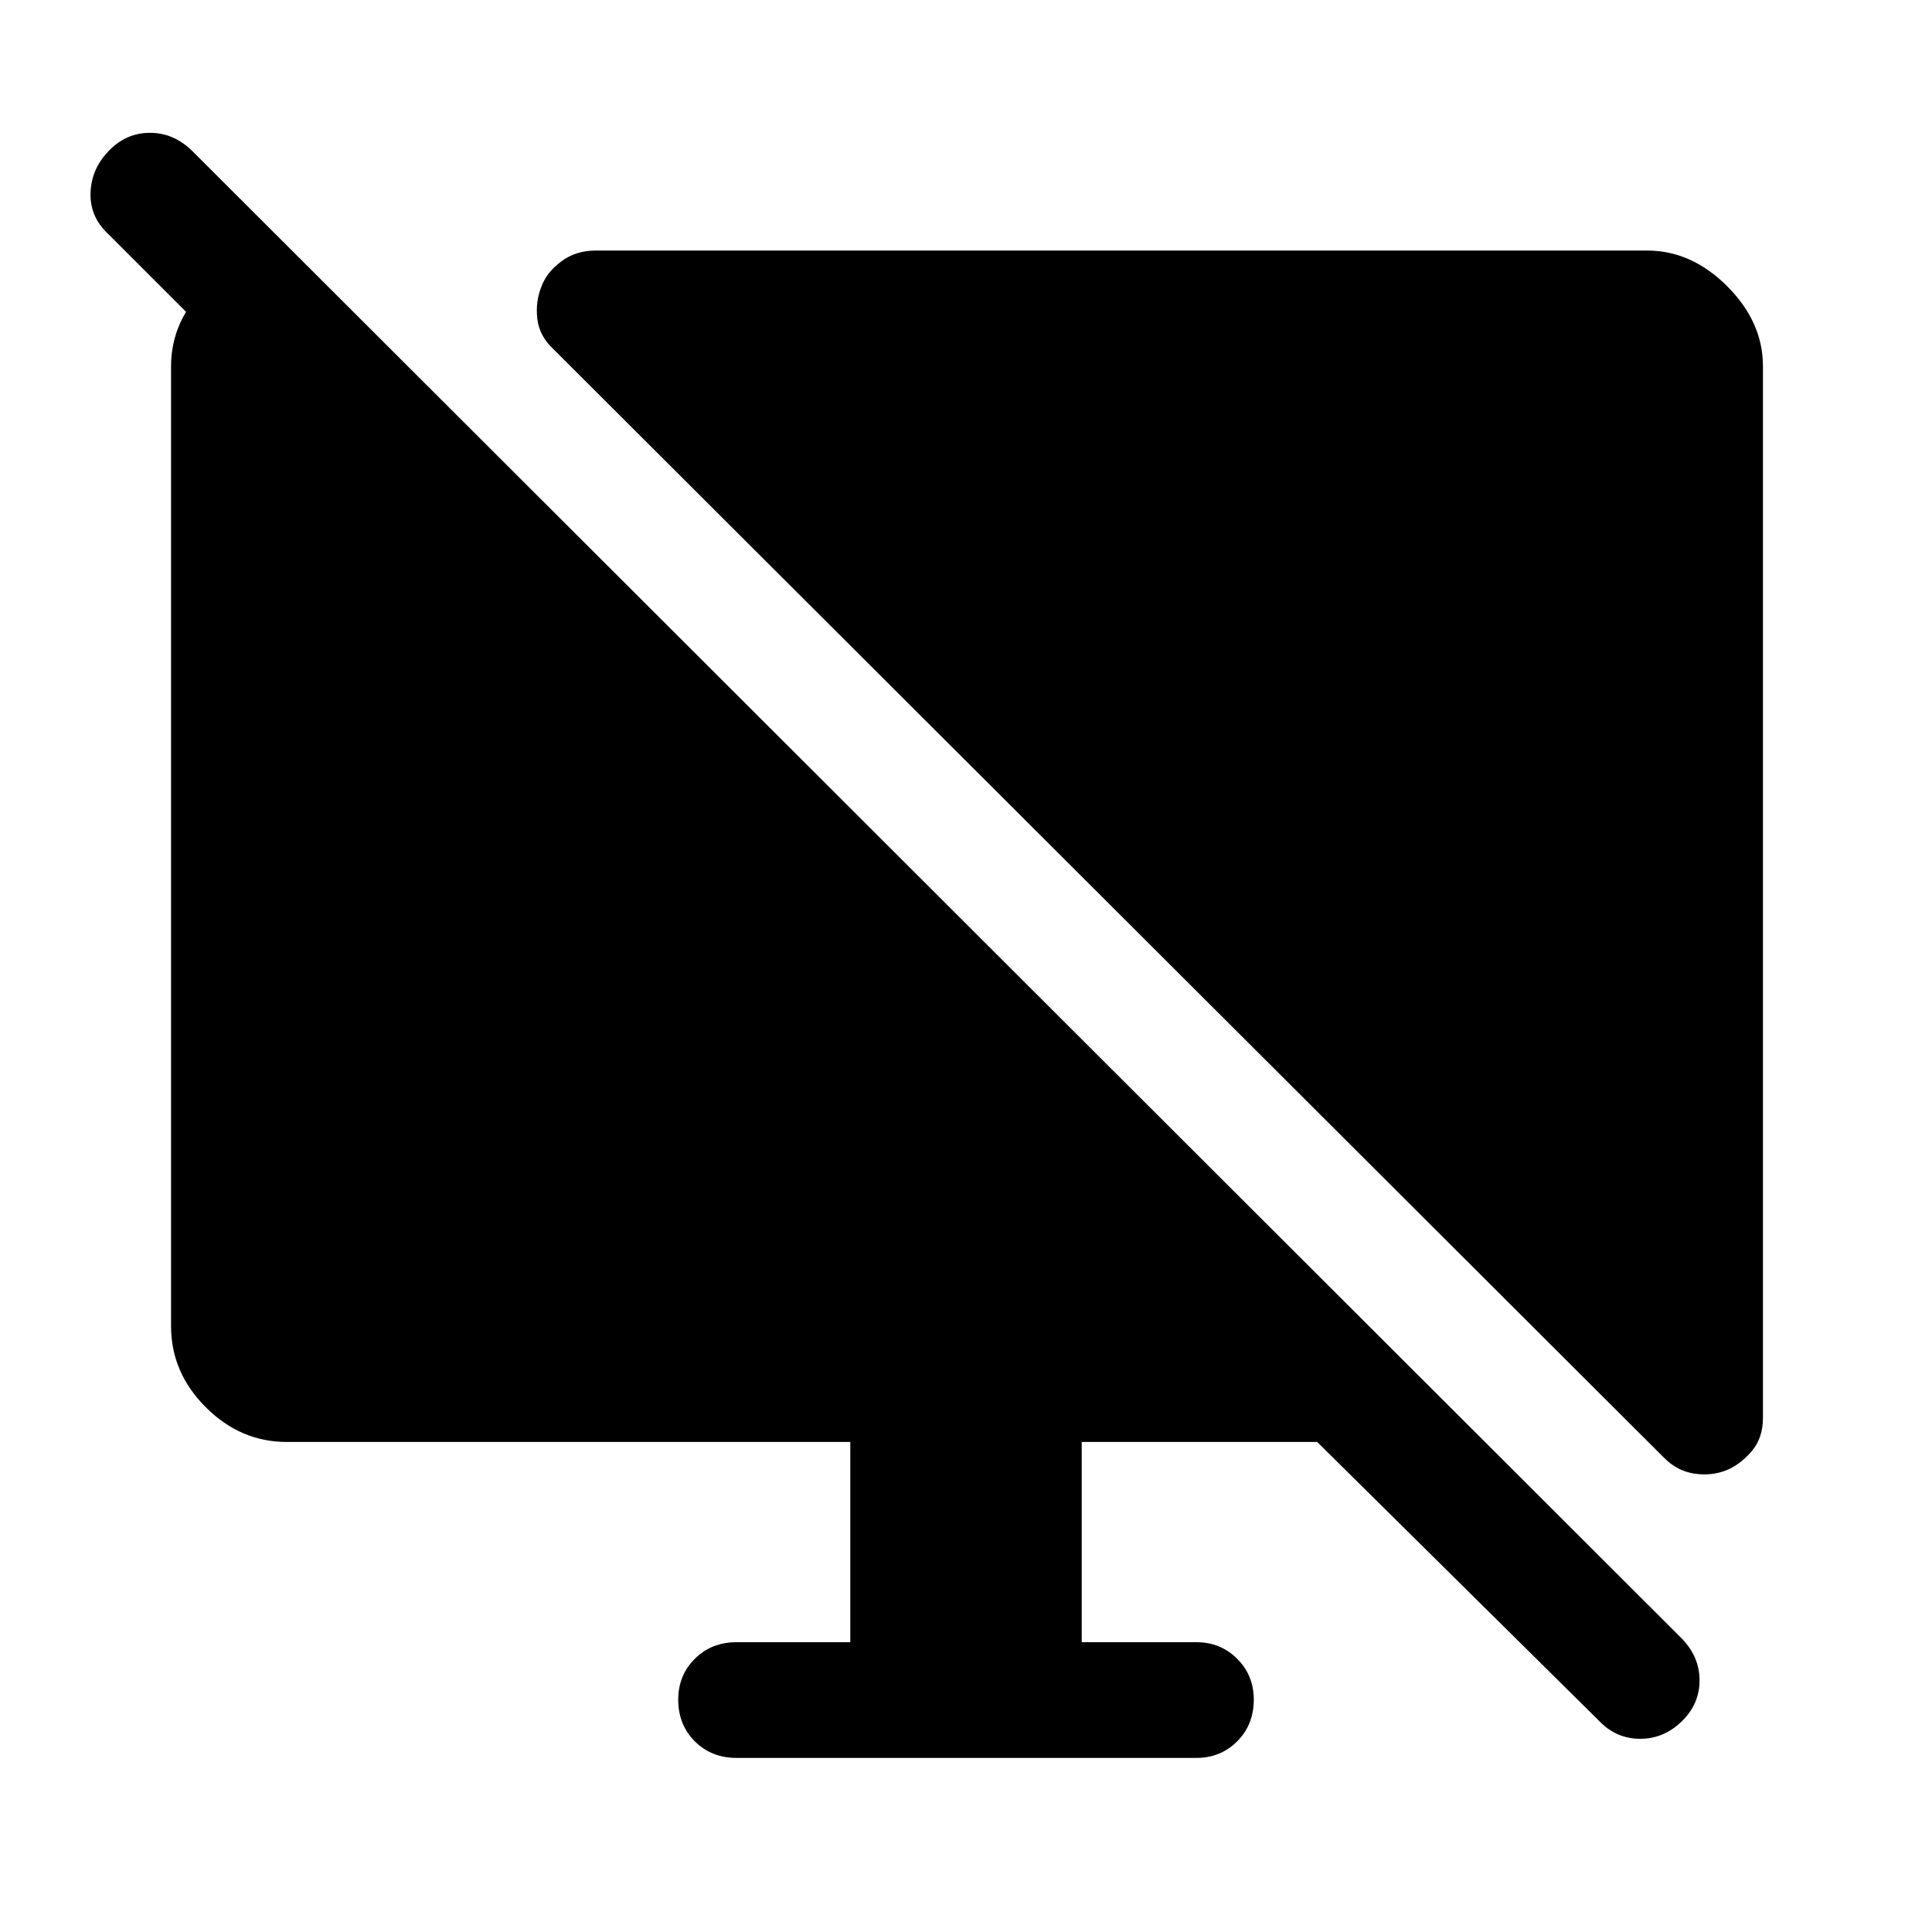 <svg xmlns="http://www.w3.org/2000/svg" height="48" viewBox="0 -960 960 960" width="48"><path d="M145-835.5v83L53.5-844q-9-8.5-8.5-20.5t9.5-21q8.5-8.5 20-8.5t20.5 8.5l741 740q8.5 9 8.5 20.5t-8.5 20q-9 9-21 9t-20.5-9l-140-138.5h-117v99.5h57q12 0 20.25 8.25T623-115.5q0 12.5-8.25 20.75T594.5-86.5H366q-12.5 0-20.75-8.25T337-115.5q0-12 8.25-20.25T366-144h56.5v-99.5h-280q-23 0-40.25-17.25T85-301v-477q0-23 18.25-40.25T145-835.5ZM876-778v522.5q0 10-5.5 16.5t-12.5 9.5q-7.5 3-16 1.75t-15-7.75l-552-551q-7-6.5-8-15t2-16q2.5-7 9.75-12.5t17.25-5.5h522.5q22 0 39.75 17.75T876-778Z"/></svg>
